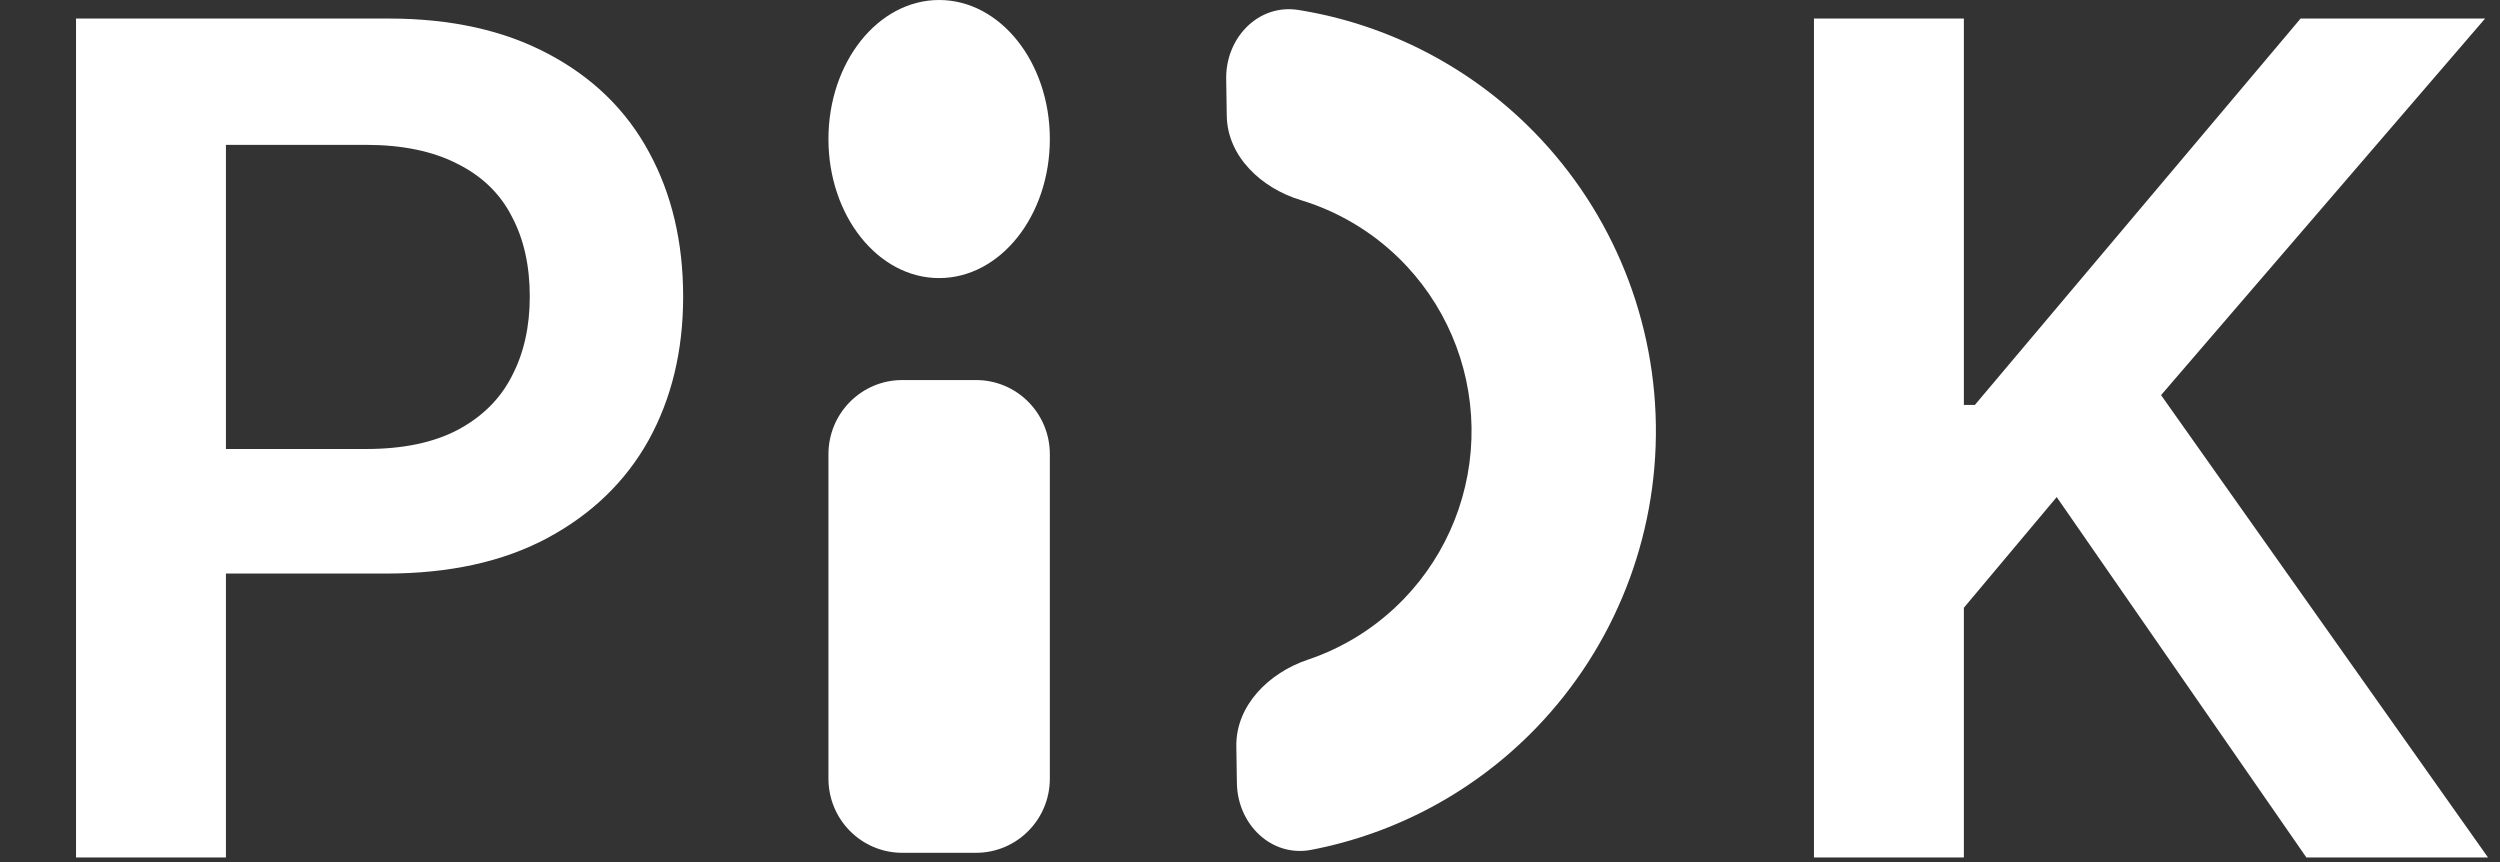 <svg width="696" height="240" viewBox="0 0 696 240" fill="none" xmlns="http://www.w3.org/2000/svg">
<rect x="0" y="0" width="696" height="240" fill="#333333" stroke="none"/>
<path d="M21.165 5.161H108.165C125.5 5.161 140.321 8.441 152.628 15C165.041 21.559 174.404 30.699 180.718 42.419C187.032 54.032 190.188 67.419 190.188 82.581C190.188 97.634 186.978 110.968 180.557 122.581C174.137 134.086 164.72 143.172 152.307 149.839C140 156.398 125.072 159.678 107.522 159.678H49.736V125H101.904C112.177 125 120.685 123.226 127.426 119.678C134.275 116.021 139.305 111.021 142.515 104.678C145.832 98.334 147.491 90.968 147.491 82.581C147.491 73.979 145.832 66.559 142.515 60.323C139.305 53.979 134.275 49.086 127.426 45.645C120.578 42.097 112.017 40.323 101.744 40.323H62.899V238.71H21.165V5.161Z" fill="white"/>
<path d="M261.457 77.419C278.478 77.419 292.277 60.088 292.277 38.71C292.277 17.331 278.478 0 261.457 0C244.436 0 230.638 17.331 230.638 38.71C230.638 60.088 244.436 77.419 261.457 77.419Z" fill="white"/>
<path d="M230.639 126.452C230.639 115.049 239.837 105.806 251.185 105.806H271.73C283.08 105.806 292.277 115.049 292.277 126.452V216.774C292.277 228.176 283.08 237.419 271.73 237.419H251.185C239.837 237.419 230.639 228.176 230.639 216.774V126.452Z" fill="white"/>
<path d="M344.353 218.053C344.528 229.454 353.935 238.737 365.082 236.592C388.756 232.037 410.656 220.272 427.668 202.649C449.483 180.05 461.469 149.668 460.991 118.188C460.511 86.708 447.608 56.708 425.117 34.788C407.579 17.696 385.332 6.608 361.53 2.781C350.324 0.979 341.202 10.546 341.374 21.947L341.531 32.223C341.703 43.624 351.246 52.419 362.113 55.704C372.262 58.773 381.637 64.252 389.385 71.804C402.106 84.202 409.405 101.17 409.677 118.975C409.947 136.78 403.166 153.964 390.828 166.747C383.314 174.533 374.109 180.297 364.057 183.675C353.296 187.292 344.024 196.377 344.196 207.777L344.353 218.053Z" fill="white"/>
<path d="M505.008 5.161H546.743V112.742H549.794L640.484 5.161H691.85L601.639 110L692.653 238.71H642.089L572.587 138.387L546.743 169.194V238.71H505.008V5.161Z" fill="white"/>
</svg>
